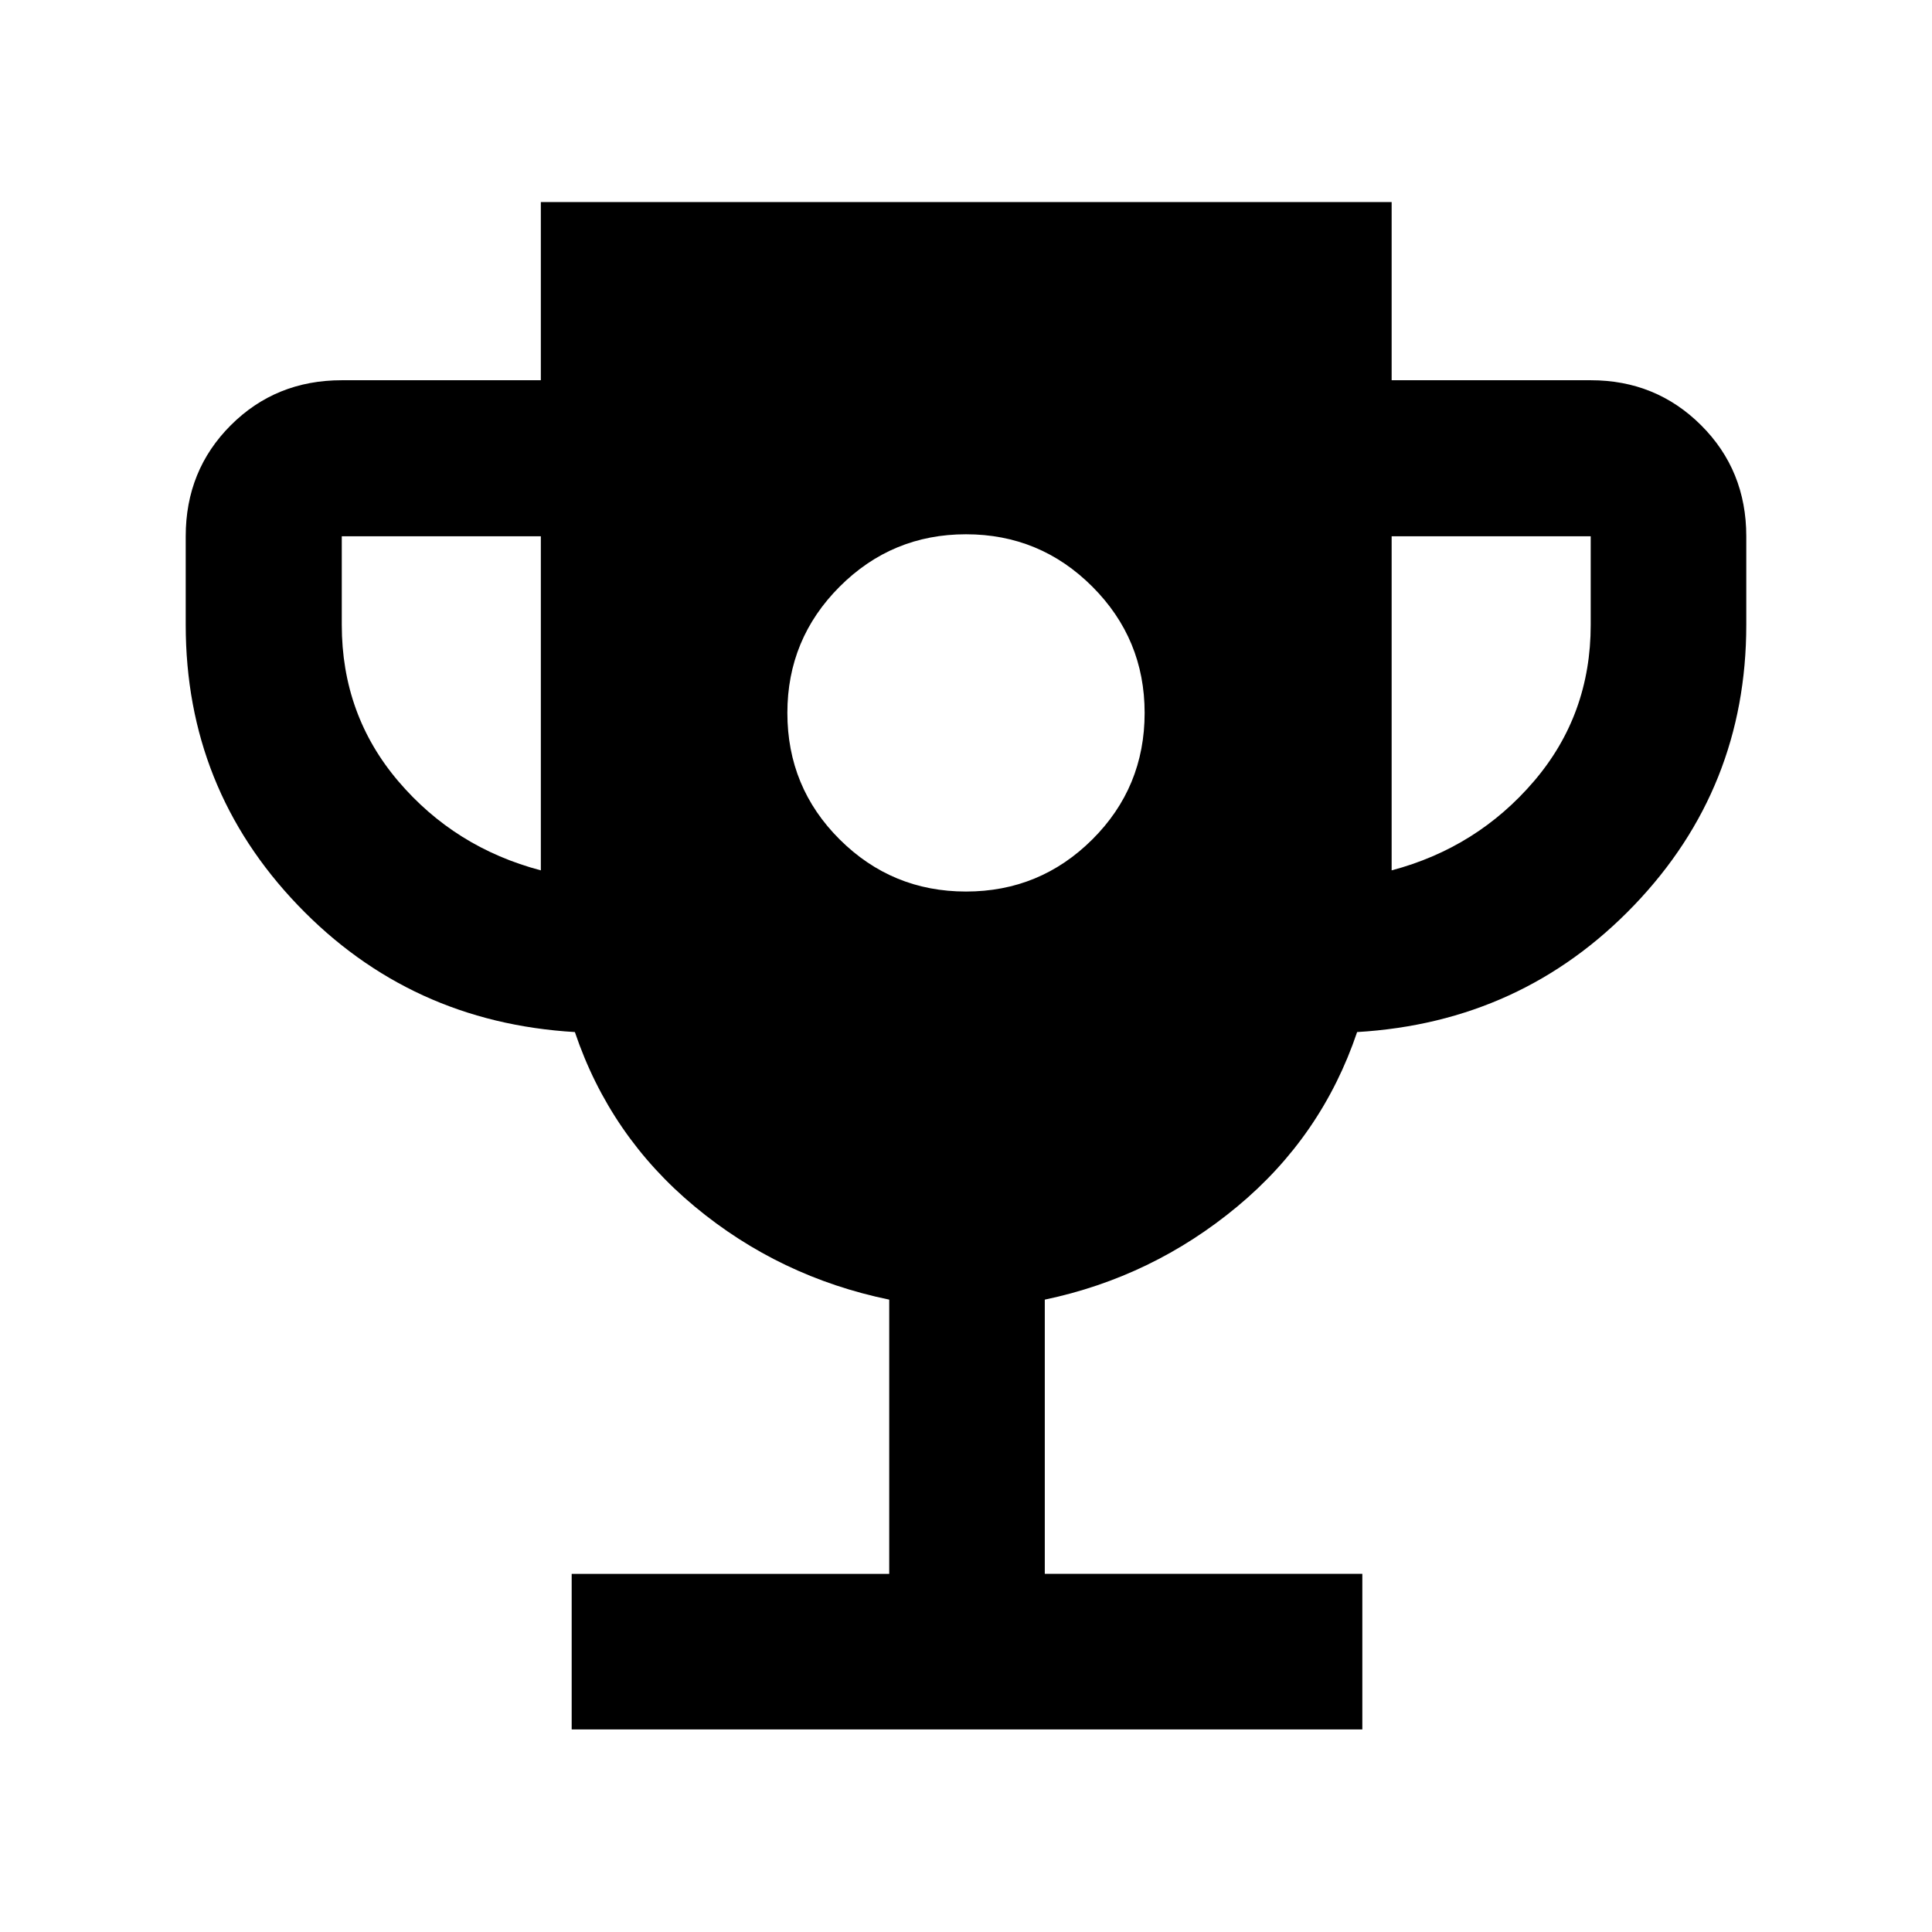 <svg xmlns="http://www.w3.org/2000/svg" height="48" viewBox="0 -960 960 960" width="48"><path d="M480-517q36.761 0 62.761-25.88 26-25.881 26-62.881 0-36.761-26-62.761t-62.761-26q-36.761 0-62.761 26t-26 62.761q0 37 26 62.881Q443.239-517 480-517ZM284.065-100.652v-77.305h157.783v-136.26q-54.478-11.239-96.598-46.218-42.12-34.978-59.598-86.739-81.87-4.848-137.62-62.999t-55.75-139.349v-44q0-32.784 22.38-55.164 22.379-22.379 55.164-22.379h98.913v-88.522H691.5v88.522h98.913q32.435 0 54.87 22.379 22.435 22.38 22.435 55.164v44q0 81.198-55.75 139.349-55.75 58.151-137.62 62.999-17.478 51.761-59.598 86.739-42.12 34.979-95.598 46.218v136.26h157.783v77.305h-392.87Zm-15.326-426.87v-166h-98.913v44q0 44.718 28.098 77.718t70.815 44.282Zm422.761 0q42.478-11.282 70.696-44.282 28.217-33 28.217-77.718v-44H691.5v166Z"/></svg>
